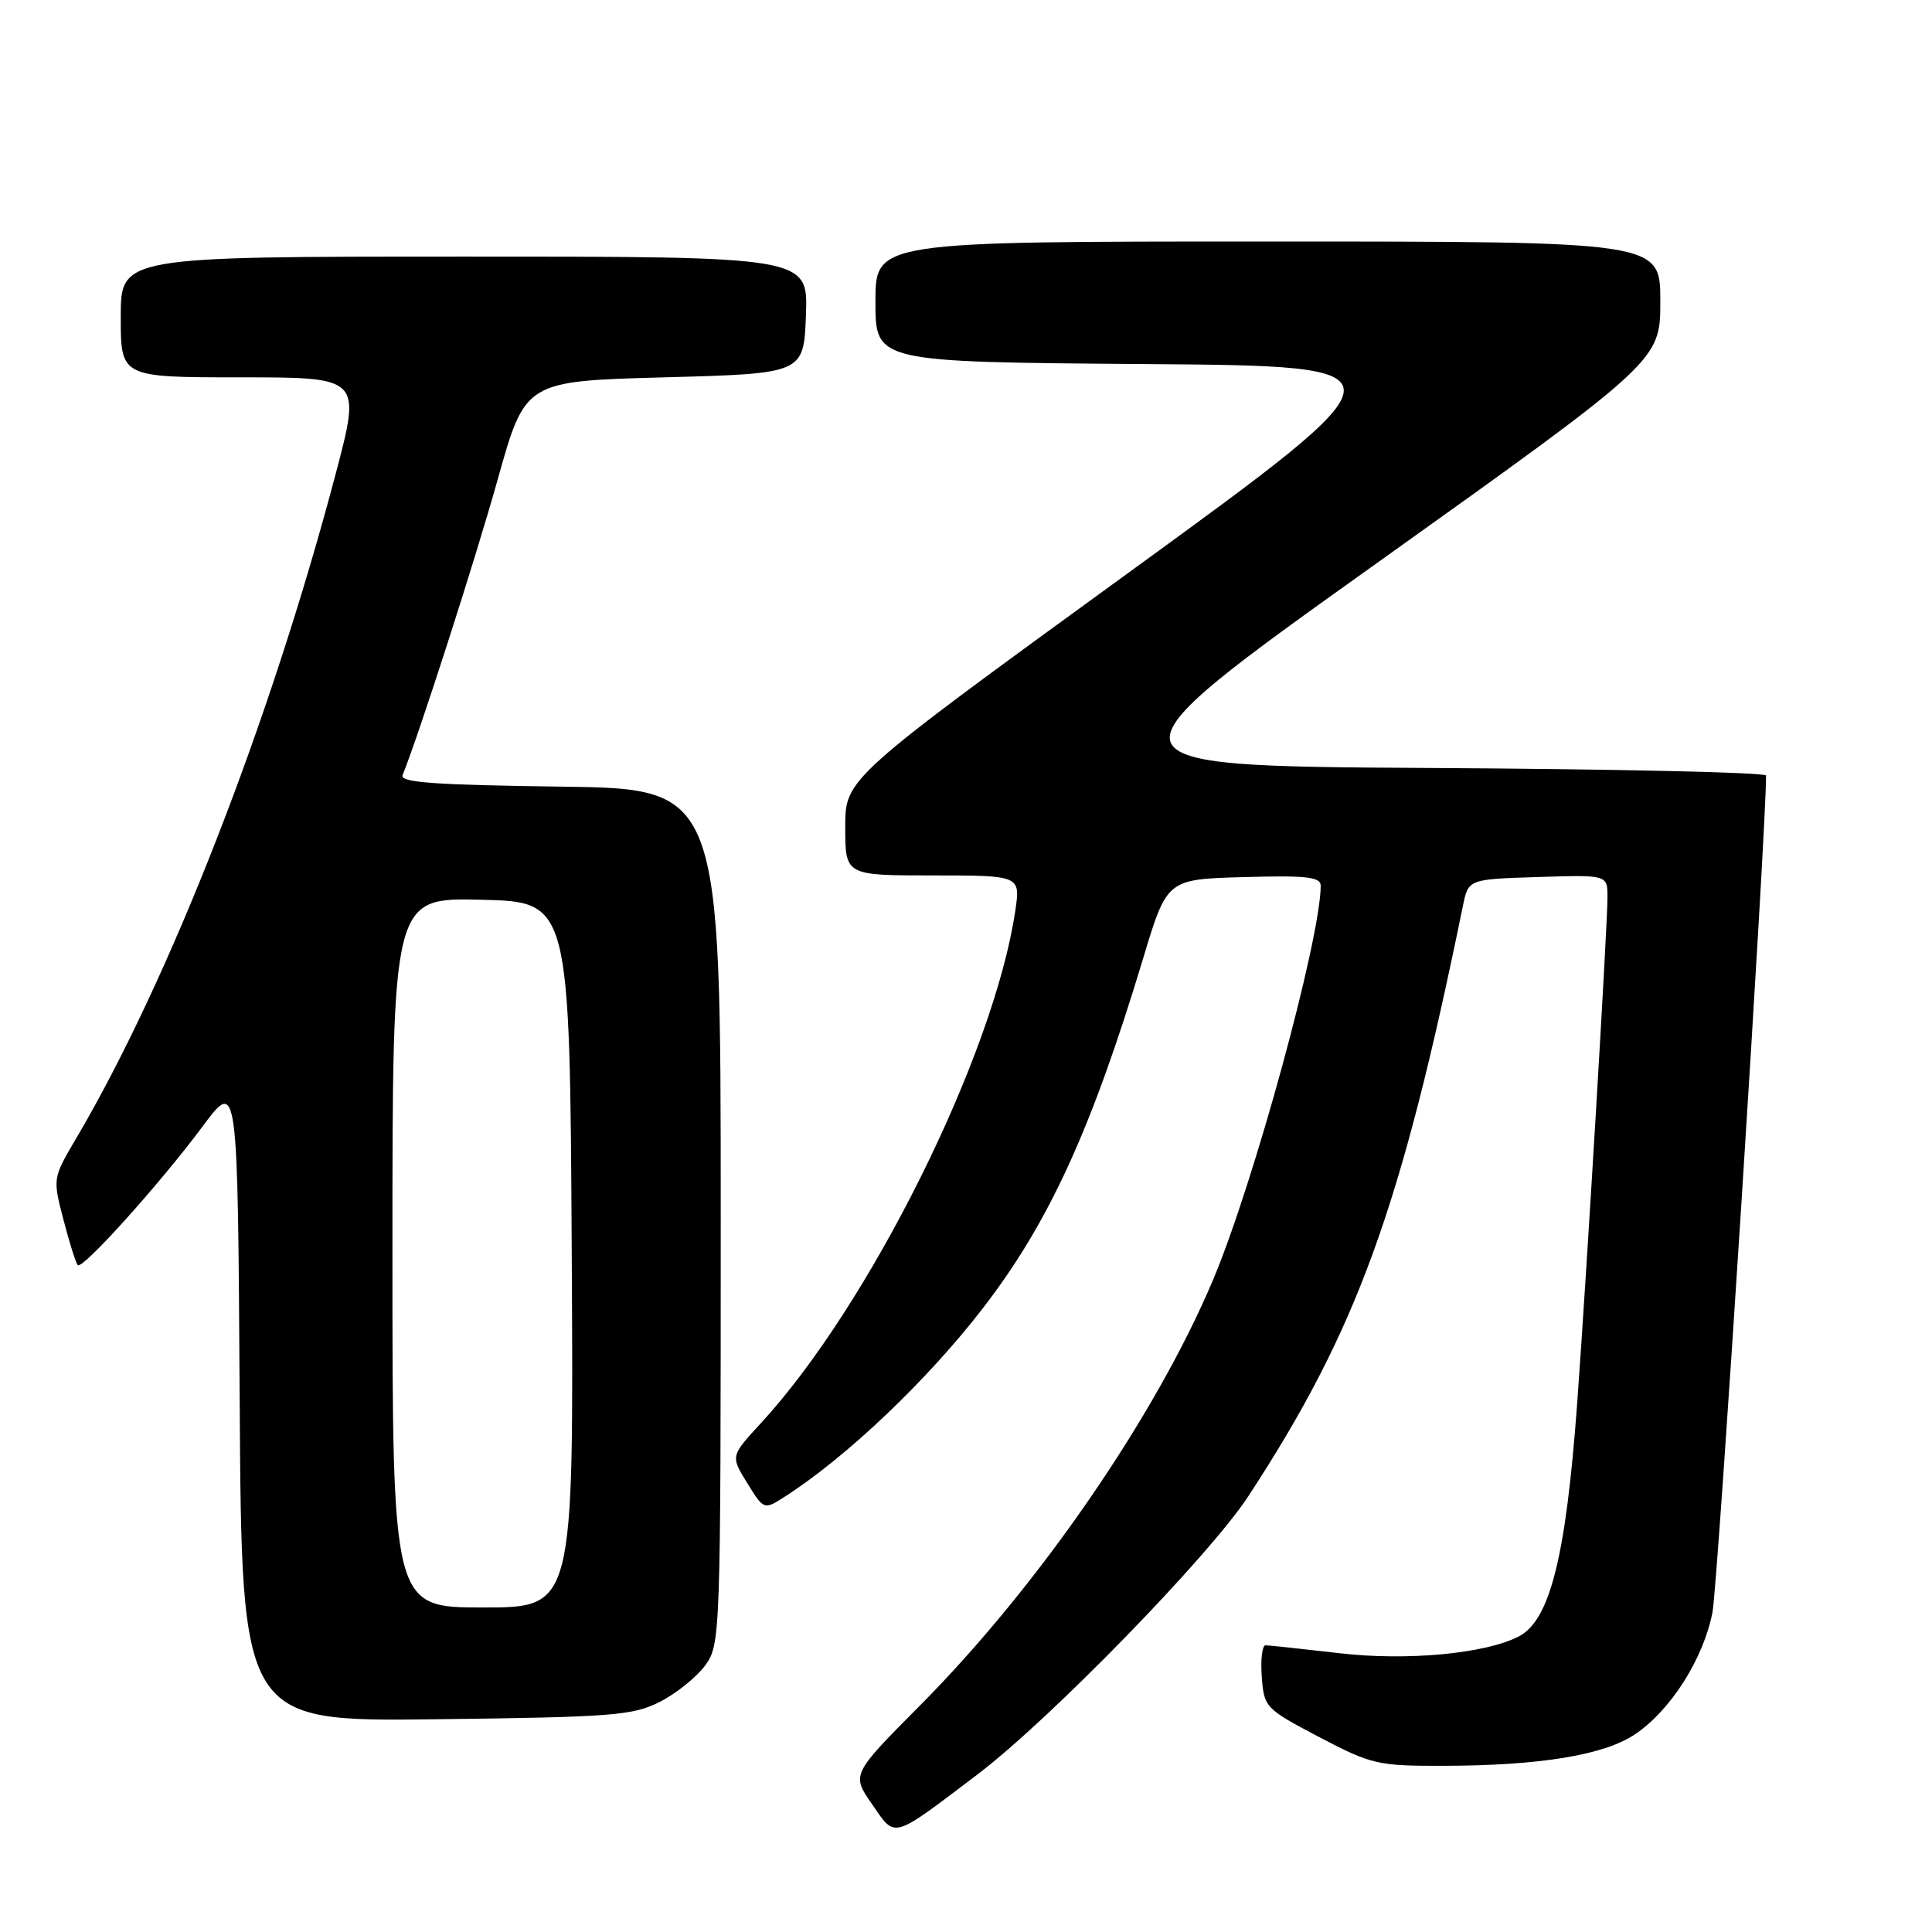 <?xml version="1.0" encoding="UTF-8" standalone="no"?>
<!DOCTYPE svg PUBLIC "-//W3C//DTD SVG 1.1//EN" "http://www.w3.org/Graphics/SVG/1.1/DTD/svg11.dtd" >
<svg xmlns="http://www.w3.org/2000/svg" xmlns:xlink="http://www.w3.org/1999/xlink" version="1.1" viewBox="0 0 256 256">
 <g >
 <path fill="currentColor"
d=" M 129.50 235.14 C 139.09 227.87 160.24 206.16 165.41 198.26 C 179.81 176.24 185.63 160.23 193.85 120.00 C 194.57 116.50 194.57 116.50 203.79 116.21 C 213.00 115.92 213.00 115.92 213.00 118.87 C 213.00 122.71 210.25 168.66 208.98 186.00 C 207.49 206.29 205.38 214.70 201.24 216.84 C 196.80 219.13 186.43 220.10 177.50 219.06 C 172.55 218.49 168.14 218.01 167.69 218.01 C 167.25 218.00 167.02 219.88 167.19 222.17 C 167.49 226.24 167.66 226.42 174.80 230.17 C 181.74 233.81 182.56 234.00 191.30 233.98 C 204.10 233.95 212.54 232.56 216.64 229.81 C 221.37 226.63 225.70 219.82 226.91 213.66 C 227.63 209.95 234.08 109.32 234.01 102.76 C 234.00 102.35 213.93 101.90 189.39 101.76 C 144.78 101.50 144.78 101.50 182.39 74.65 C 220.00 47.80 220.00 47.80 220.00 39.90 C 220.00 32.00 220.00 32.00 168.00 32.00 C 116.00 32.00 116.00 32.00 116.00 39.99 C 116.00 47.97 116.00 47.97 151.60 48.24 C 187.20 48.50 187.20 48.50 149.60 75.84 C 112.00 103.17 112.00 103.17 112.00 109.59 C 112.00 116.00 112.00 116.00 123.61 116.00 C 135.23 116.00 135.23 116.00 134.52 120.75 C 131.69 139.80 115.22 172.95 100.83 188.57 C 96.80 192.94 96.80 192.94 99.01 196.51 C 101.20 200.06 101.24 200.07 103.86 198.40 C 112.10 193.15 122.89 182.90 130.31 173.25 C 139.02 161.93 144.64 149.64 151.47 127.00 C 154.63 116.50 154.63 116.50 164.82 116.22 C 173.10 115.98 175.00 116.20 175.00 117.35 C 175.00 124.33 166.14 156.76 160.74 169.58 C 153.10 187.68 137.62 210.16 121.90 225.99 C 112.82 235.13 112.82 235.13 115.56 239.08 C 118.71 243.63 118.03 243.82 129.50 235.14 Z  M 87.44 225.50 C 89.60 224.40 92.30 222.23 93.44 220.68 C 95.46 217.90 95.50 216.87 95.50 161.18 C 95.50 104.50 95.50 104.50 74.17 104.23 C 57.78 104.02 52.96 103.68 53.34 102.73 C 55.60 97.09 62.98 74.14 65.94 63.56 C 69.59 50.50 69.59 50.50 88.04 50.00 C 106.50 49.50 106.50 49.50 106.79 41.75 C 107.08 34.00 107.08 34.00 61.54 34.00 C 16.00 34.00 16.00 34.00 16.00 42.00 C 16.00 50.00 16.00 50.00 31.93 50.00 C 47.85 50.00 47.85 50.00 44.49 62.75 C 35.75 95.82 22.45 129.88 10.07 150.88 C 6.98 156.12 6.98 156.15 8.42 161.66 C 9.21 164.71 10.06 167.40 10.31 167.64 C 10.93 168.26 21.23 156.81 26.85 149.25 C 31.50 143.00 31.50 143.00 31.76 185.56 C 32.02 228.12 32.02 228.12 57.76 227.81 C 81.16 227.53 83.86 227.32 87.44 225.50 Z  M 52.00 165.97 C 52.00 118.94 52.00 118.94 63.75 119.22 C 75.50 119.50 75.50 119.50 75.76 166.25 C 76.02 213.00 76.02 213.00 64.01 213.00 C 52.00 213.00 52.00 213.00 52.00 165.97 Z "/>
</g>
</svg>